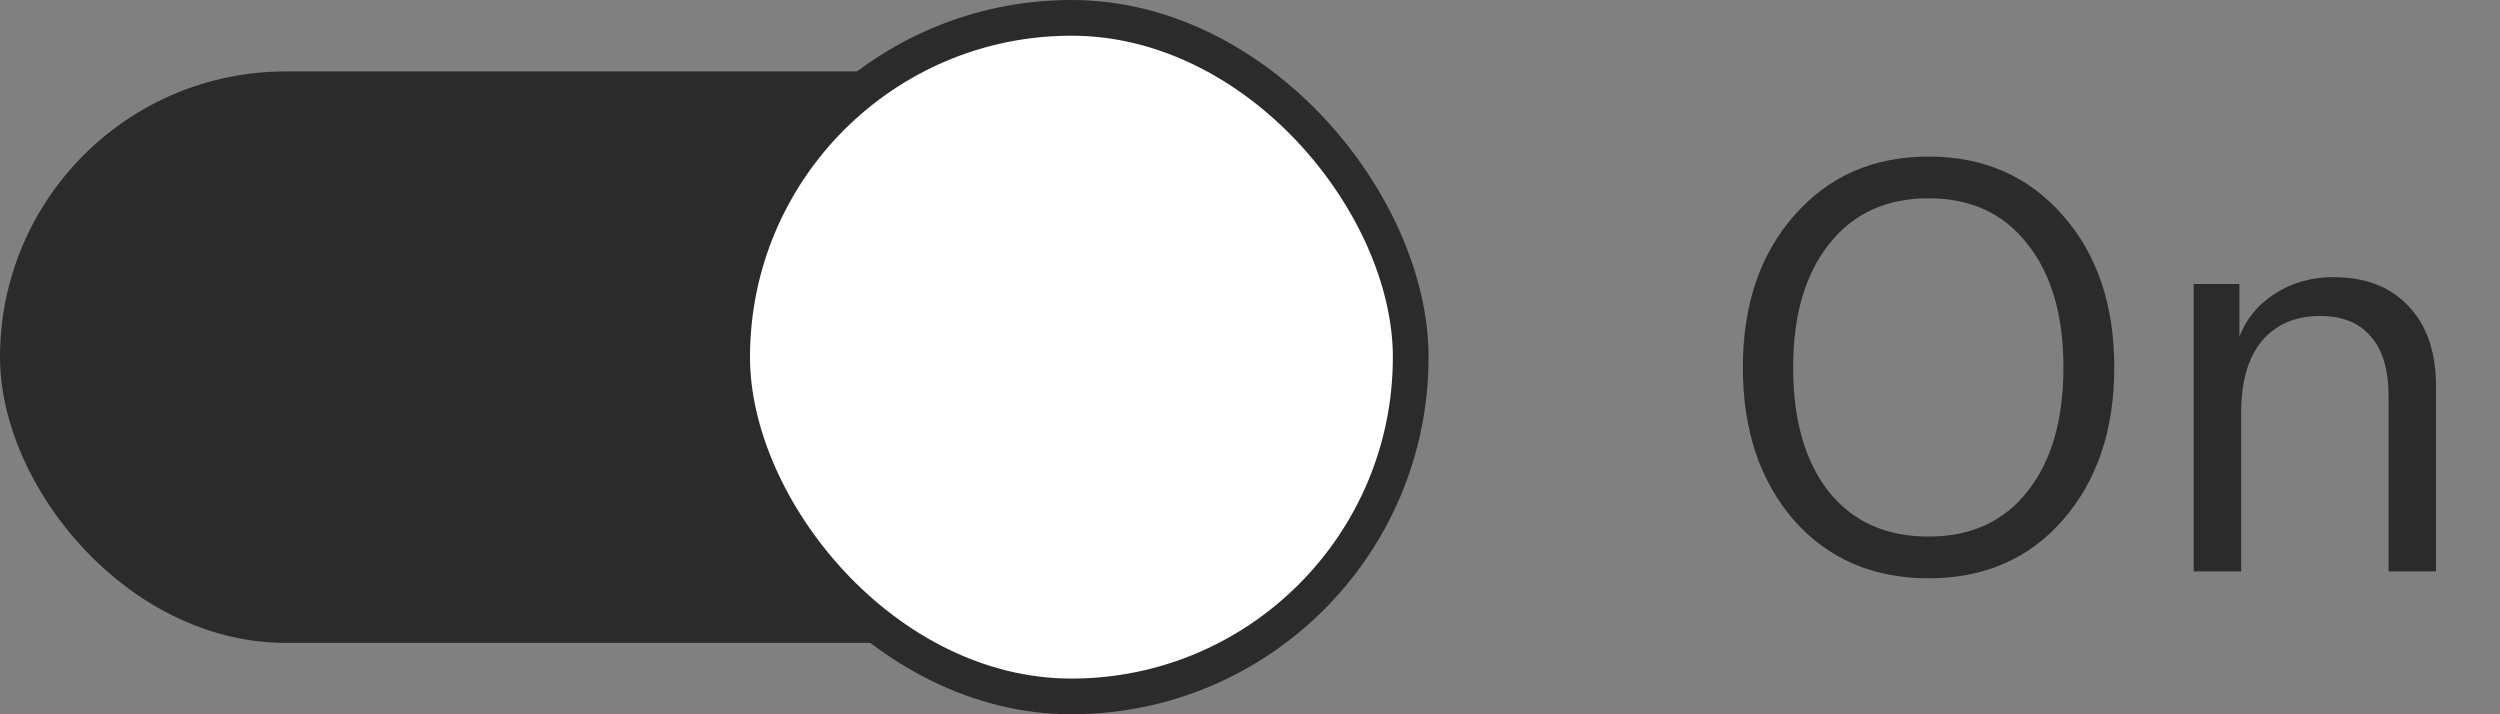 <svg width="70" height="20" viewBox="0 0 70 20" fill="none" xmlns="http://www.w3.org/2000/svg">
<rect x="0" y="0" width="70" height="20" fill="#808080" stroke="none"/>
<path d="M54 4.384C55.547 4.384 56.8 4.933 57.76 6.032C58.72 7.12 59.2 8.539 59.2 10.288C59.2 12.037 58.72 13.461 57.76 14.56C56.811 15.648 55.557 16.192 54 16.192C52.443 16.192 51.184 15.648 50.224 14.56C49.275 13.461 48.8 12.037 48.8 10.288C48.8 8.539 49.28 7.12 50.24 6.032C51.2 4.933 52.453 4.384 54 4.384ZM54 15.024C55.184 15.024 56.107 14.603 56.768 13.76C57.44 12.917 57.776 11.76 57.776 10.288C57.776 8.827 57.44 7.675 56.768 6.832C56.107 5.979 55.184 5.552 54 5.552C52.816 5.552 51.888 5.979 51.216 6.832C50.544 7.675 50.208 8.827 50.208 10.288C50.208 11.76 50.539 12.917 51.2 13.76C51.872 14.603 52.805 15.024 54 15.024ZM61.424 7.952H62.704V9.424C62.896 8.923 63.227 8.523 63.696 8.224C64.176 7.915 64.72 7.76 65.328 7.76C66.235 7.76 66.939 8.032 67.44 8.576C67.952 9.109 68.208 9.856 68.208 10.816V16H66.88V11.104C66.88 10.357 66.715 9.797 66.384 9.424C66.064 9.04 65.589 8.848 64.96 8.848C64.267 8.848 63.723 9.083 63.328 9.552C62.944 10.021 62.752 10.693 62.752 11.568V16H61.424V7.952Z" fill="#2B2B2B"/>
<rect x="0.5" y="2.5" width="37" height="15" rx="7.5" fill="#2B2B2B" stroke="#2B2B2B"/>
<rect x="20.5" y="0.5" width="19" height="19" rx="9.5" fill="white" stroke="#2B2B2B"/>
</svg>

